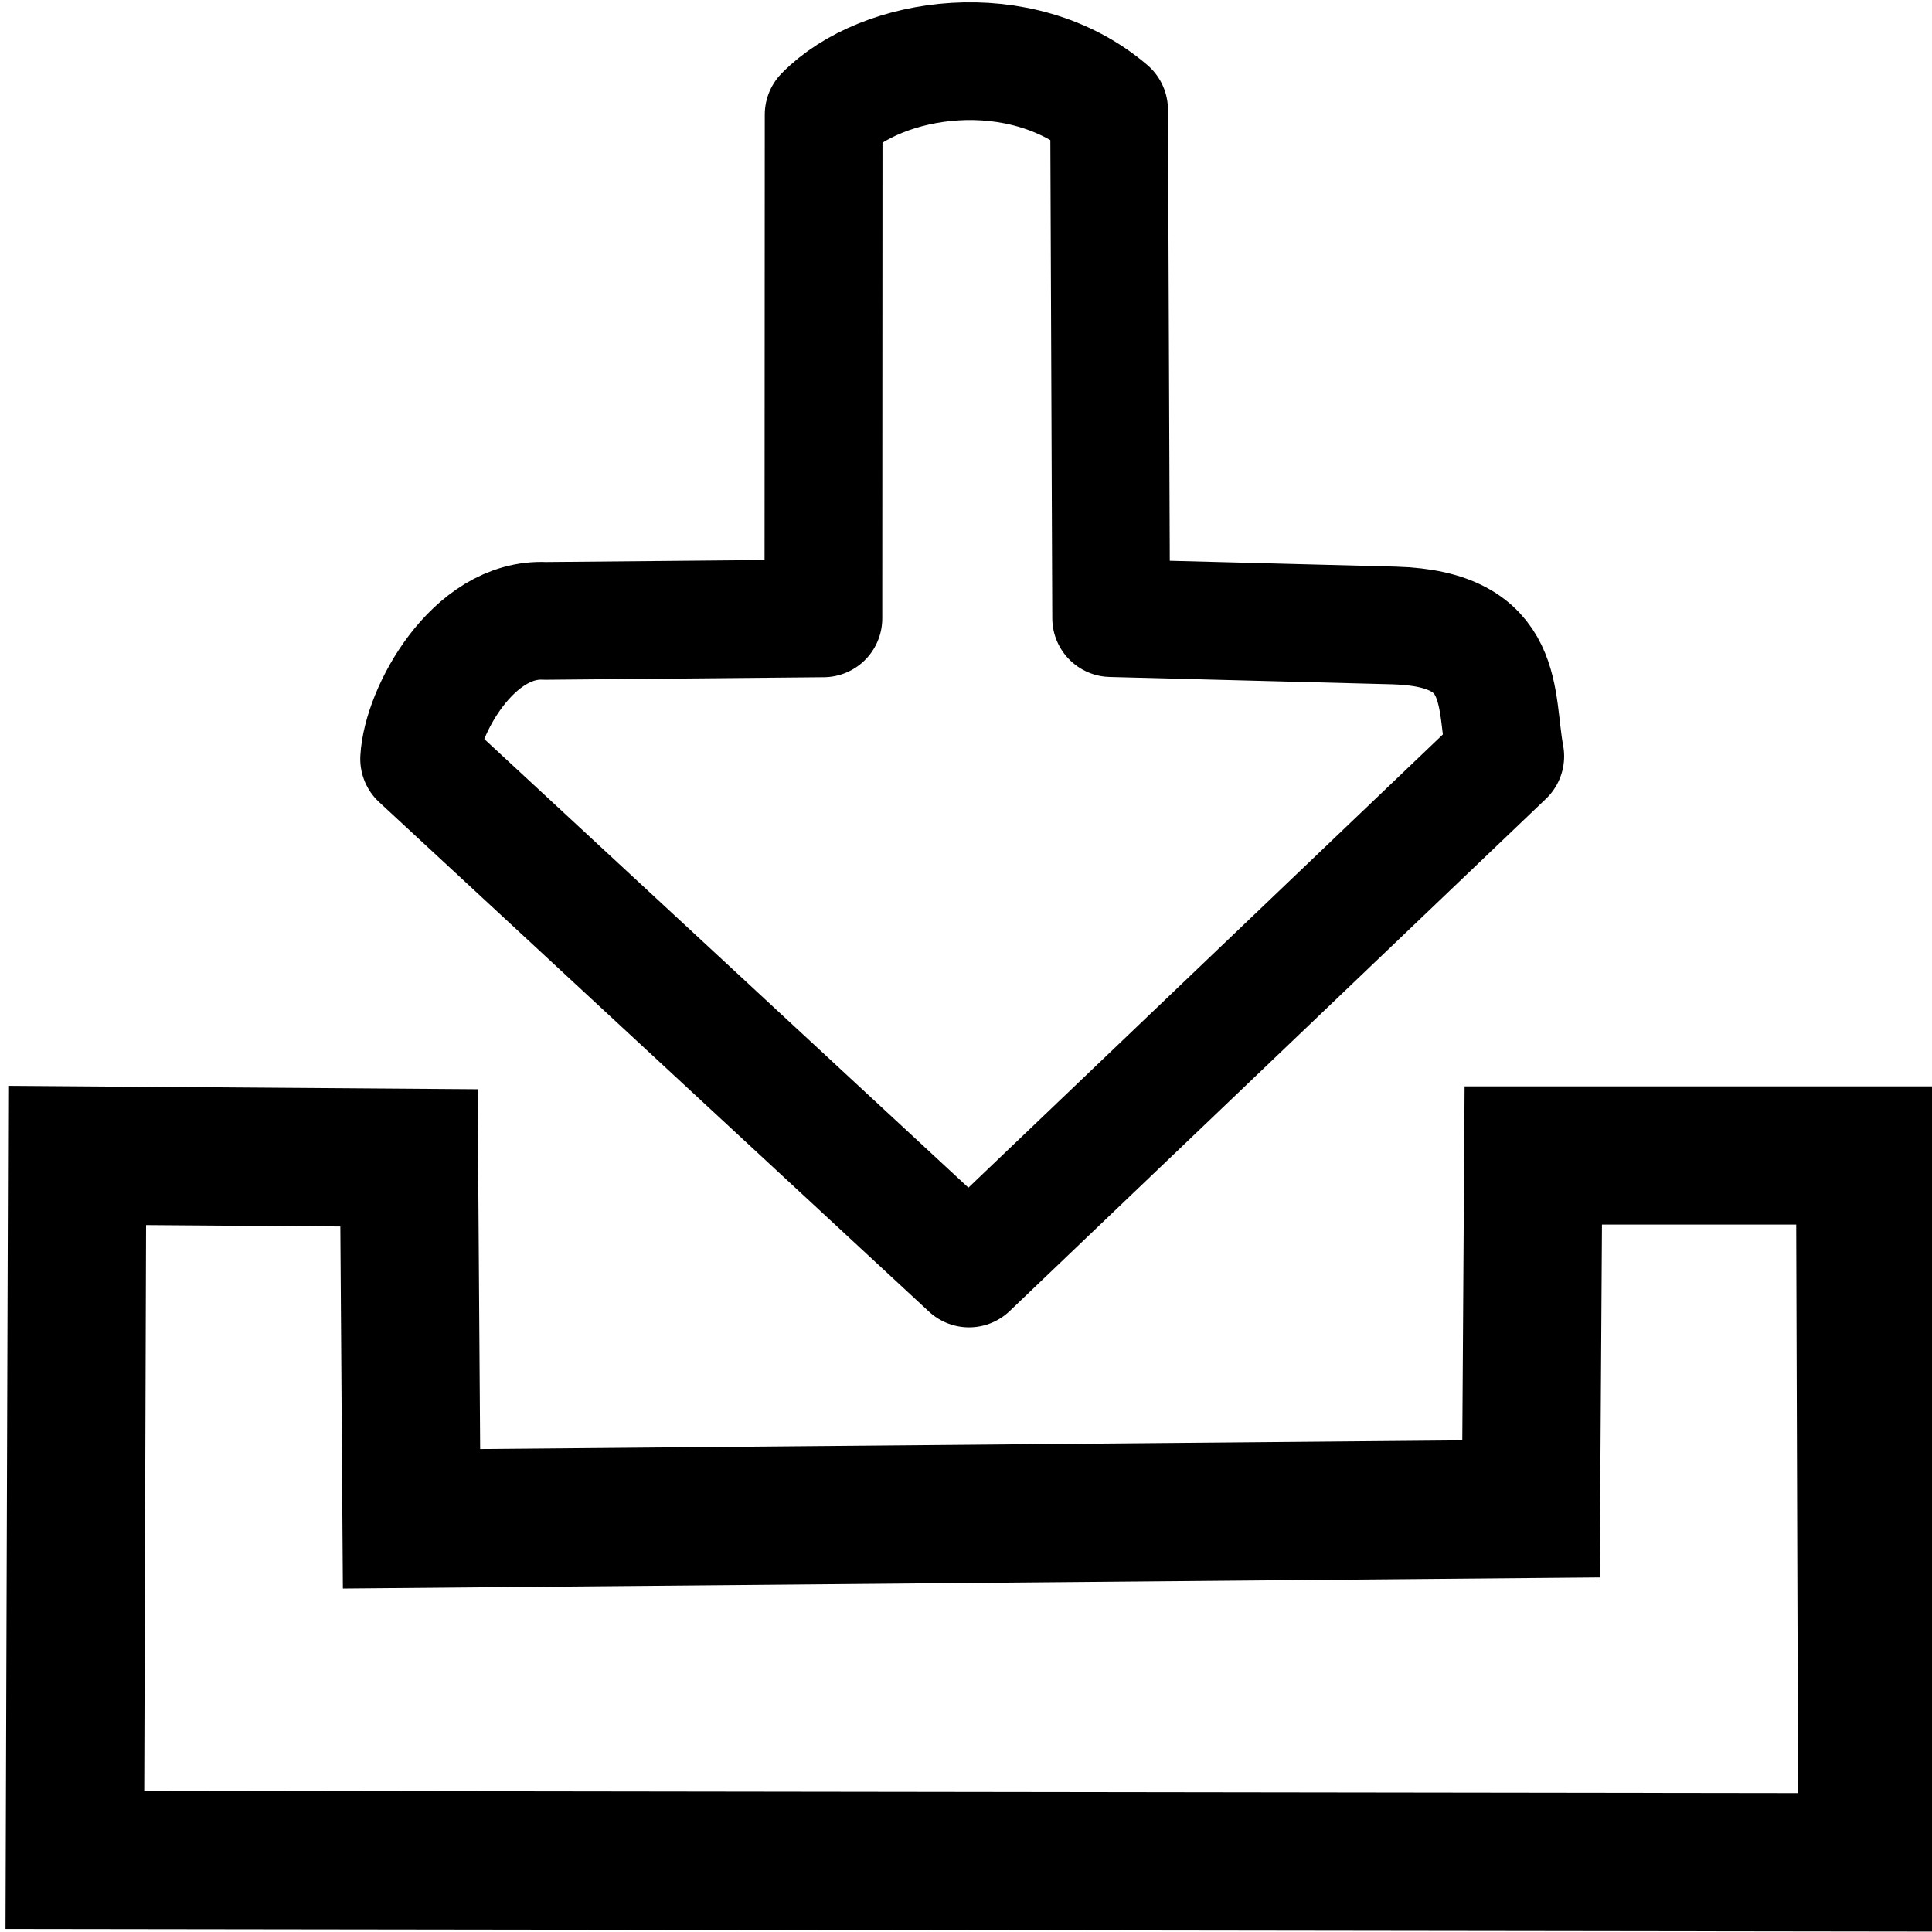 <?xml version="1.0" encoding="UTF-8" standalone="no"?>
<!-- Created with Inkscape (http://www.inkscape.org/) -->

<svg
   xmlns:dc="http://purl.org/dc/elements/1.1/"
   xmlns:cc="http://creativecommons.org/ns#"
   xmlns:rdf="http://www.w3.org/1999/02/22-rdf-syntax-ns#"
   xmlns:svg="http://www.w3.org/2000/svg"
   xmlns="http://www.w3.org/2000/svg"
   xmlns:sodipodi="http://sodipodi.sourceforge.net/DTD/sodipodi-0.dtd"
   xmlns:inkscape="http://www.inkscape.org/namespaces/inkscape"
   width="16px"
   height="16px"
   id="svg3780"
   version="1.1"
   inkscape:version="0.48.2 r9819"
   sodipodi:docname="New document 4">
  <defs
     id="defs3782" />
  <sodipodi:namedview
     id="base"
     pagecolor="#ffffff"
     bordercolor="#666666"
     borderopacity="1.0"
     inkscape:pageopacity="0.0"
     inkscape:pageshadow="2"
     inkscape:zoom="47.9375"
     inkscape:cx="7.5723598"
     inkscape:cy="10.503259"
     inkscape:current-layer="layer1"
     showgrid="true"
     inkscape:grid-bbox="true"
     inkscape:document-units="px"
     inkscape:snap-global="false"
     inkscape:window-width="1573"
     inkscape:window-height="987"
     inkscape:window-x="336"
     inkscape:window-y="0"
     inkscape:window-maximized="0">
    <inkscape:grid
       type="xygrid"
       id="grid3788" />
  </sodipodi:namedview>
  <g
     id="layer1"
     inkscape:label="Layer 1"
     inkscape:groupmode="layer">
    <path
       style="fill:none;stroke:#000000;stroke-width:1.145;stroke-linecap:butt;stroke-linejoin:miter;stroke-miterlimit:4;stroke-opacity:1;stroke-dasharray:none"
       d="m 3.387,9.589 -2.748,-0.02 -0.019,5.834 14.845,0.02 -0.019,-5.854 -2.748,0 -0.019,2.927 -9.271,0.082 z"
       id="path4298"
       inkscape:connector-curvature="0" />
    <path
       style="fill:none;stroke:#000000;stroke-width:0.975px;stroke-linecap:butt;stroke-linejoin:round;stroke-opacity:1"
       d="M 8.025,10.505 12.466,6.263 C 12.377,5.788 12.491,5.207 11.548,5.18 L 9.202,5.119 9.185,0.909 C 8.454,0.285 7.303,0.456 6.821,0.949 L 6.819,5.121 4.515,5.142 C 3.916,5.111 3.492,5.895 3.471,6.285 z"
       id="path4300"
       inkscape:connector-curvature="0"
       sodipodi:nodetypes="cccccccccc" />
  </g>
</svg>
